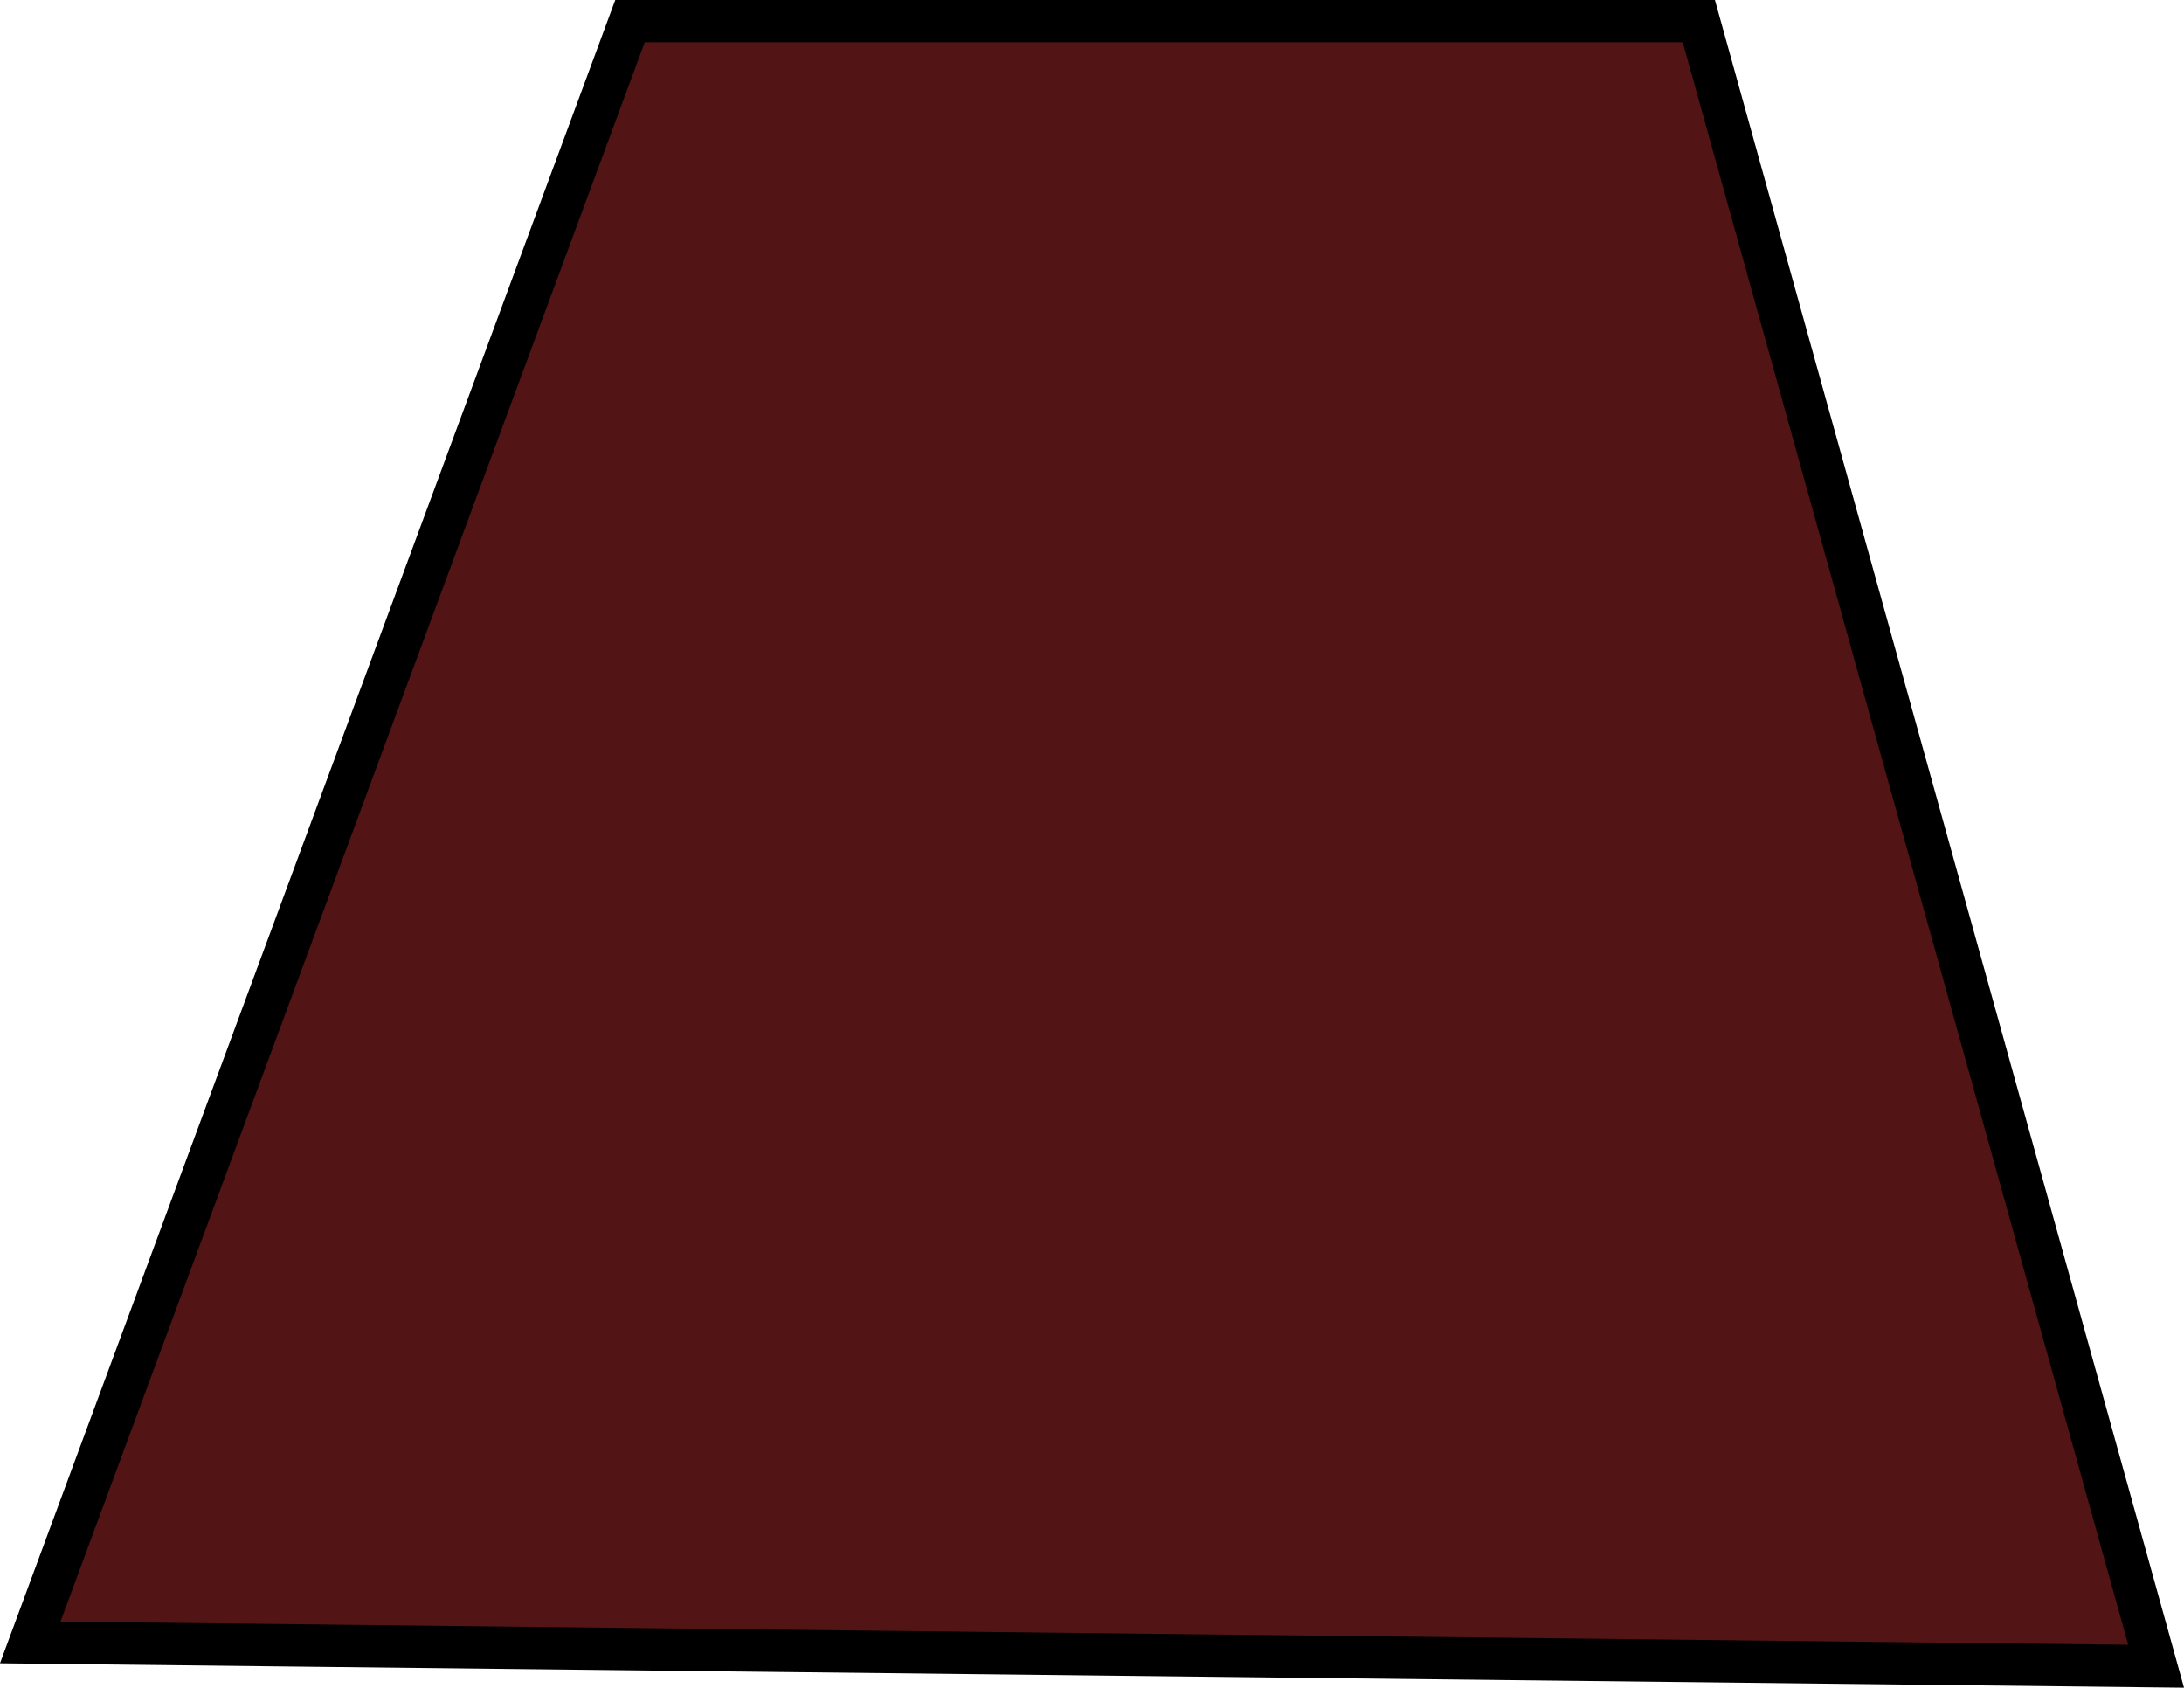 <svg version="1.1" xmlns="http://www.w3.org/2000/svg" xmlns:xlink="http://www.w3.org/1999/xlink" width="103.273" height="79.793" viewBox="0,0,103.273,79.793"><g transform="translate(-186.083,-181.994)"><g data-paper-data="{&quot;isPaintingLayer&quot;:true}" fill="#521414" fill-rule="nonzero" stroke="#000000" stroke-width="2" stroke-linecap="butt" stroke-linejoin="miter" stroke-miterlimit="10" stroke-dasharray="" stroke-dashoffset="0" style="mix-blend-mode: normal"><path d="M187.513,259.649l28.36,-76.655h50.542l21.621,77.779z"/></g></g></svg>
